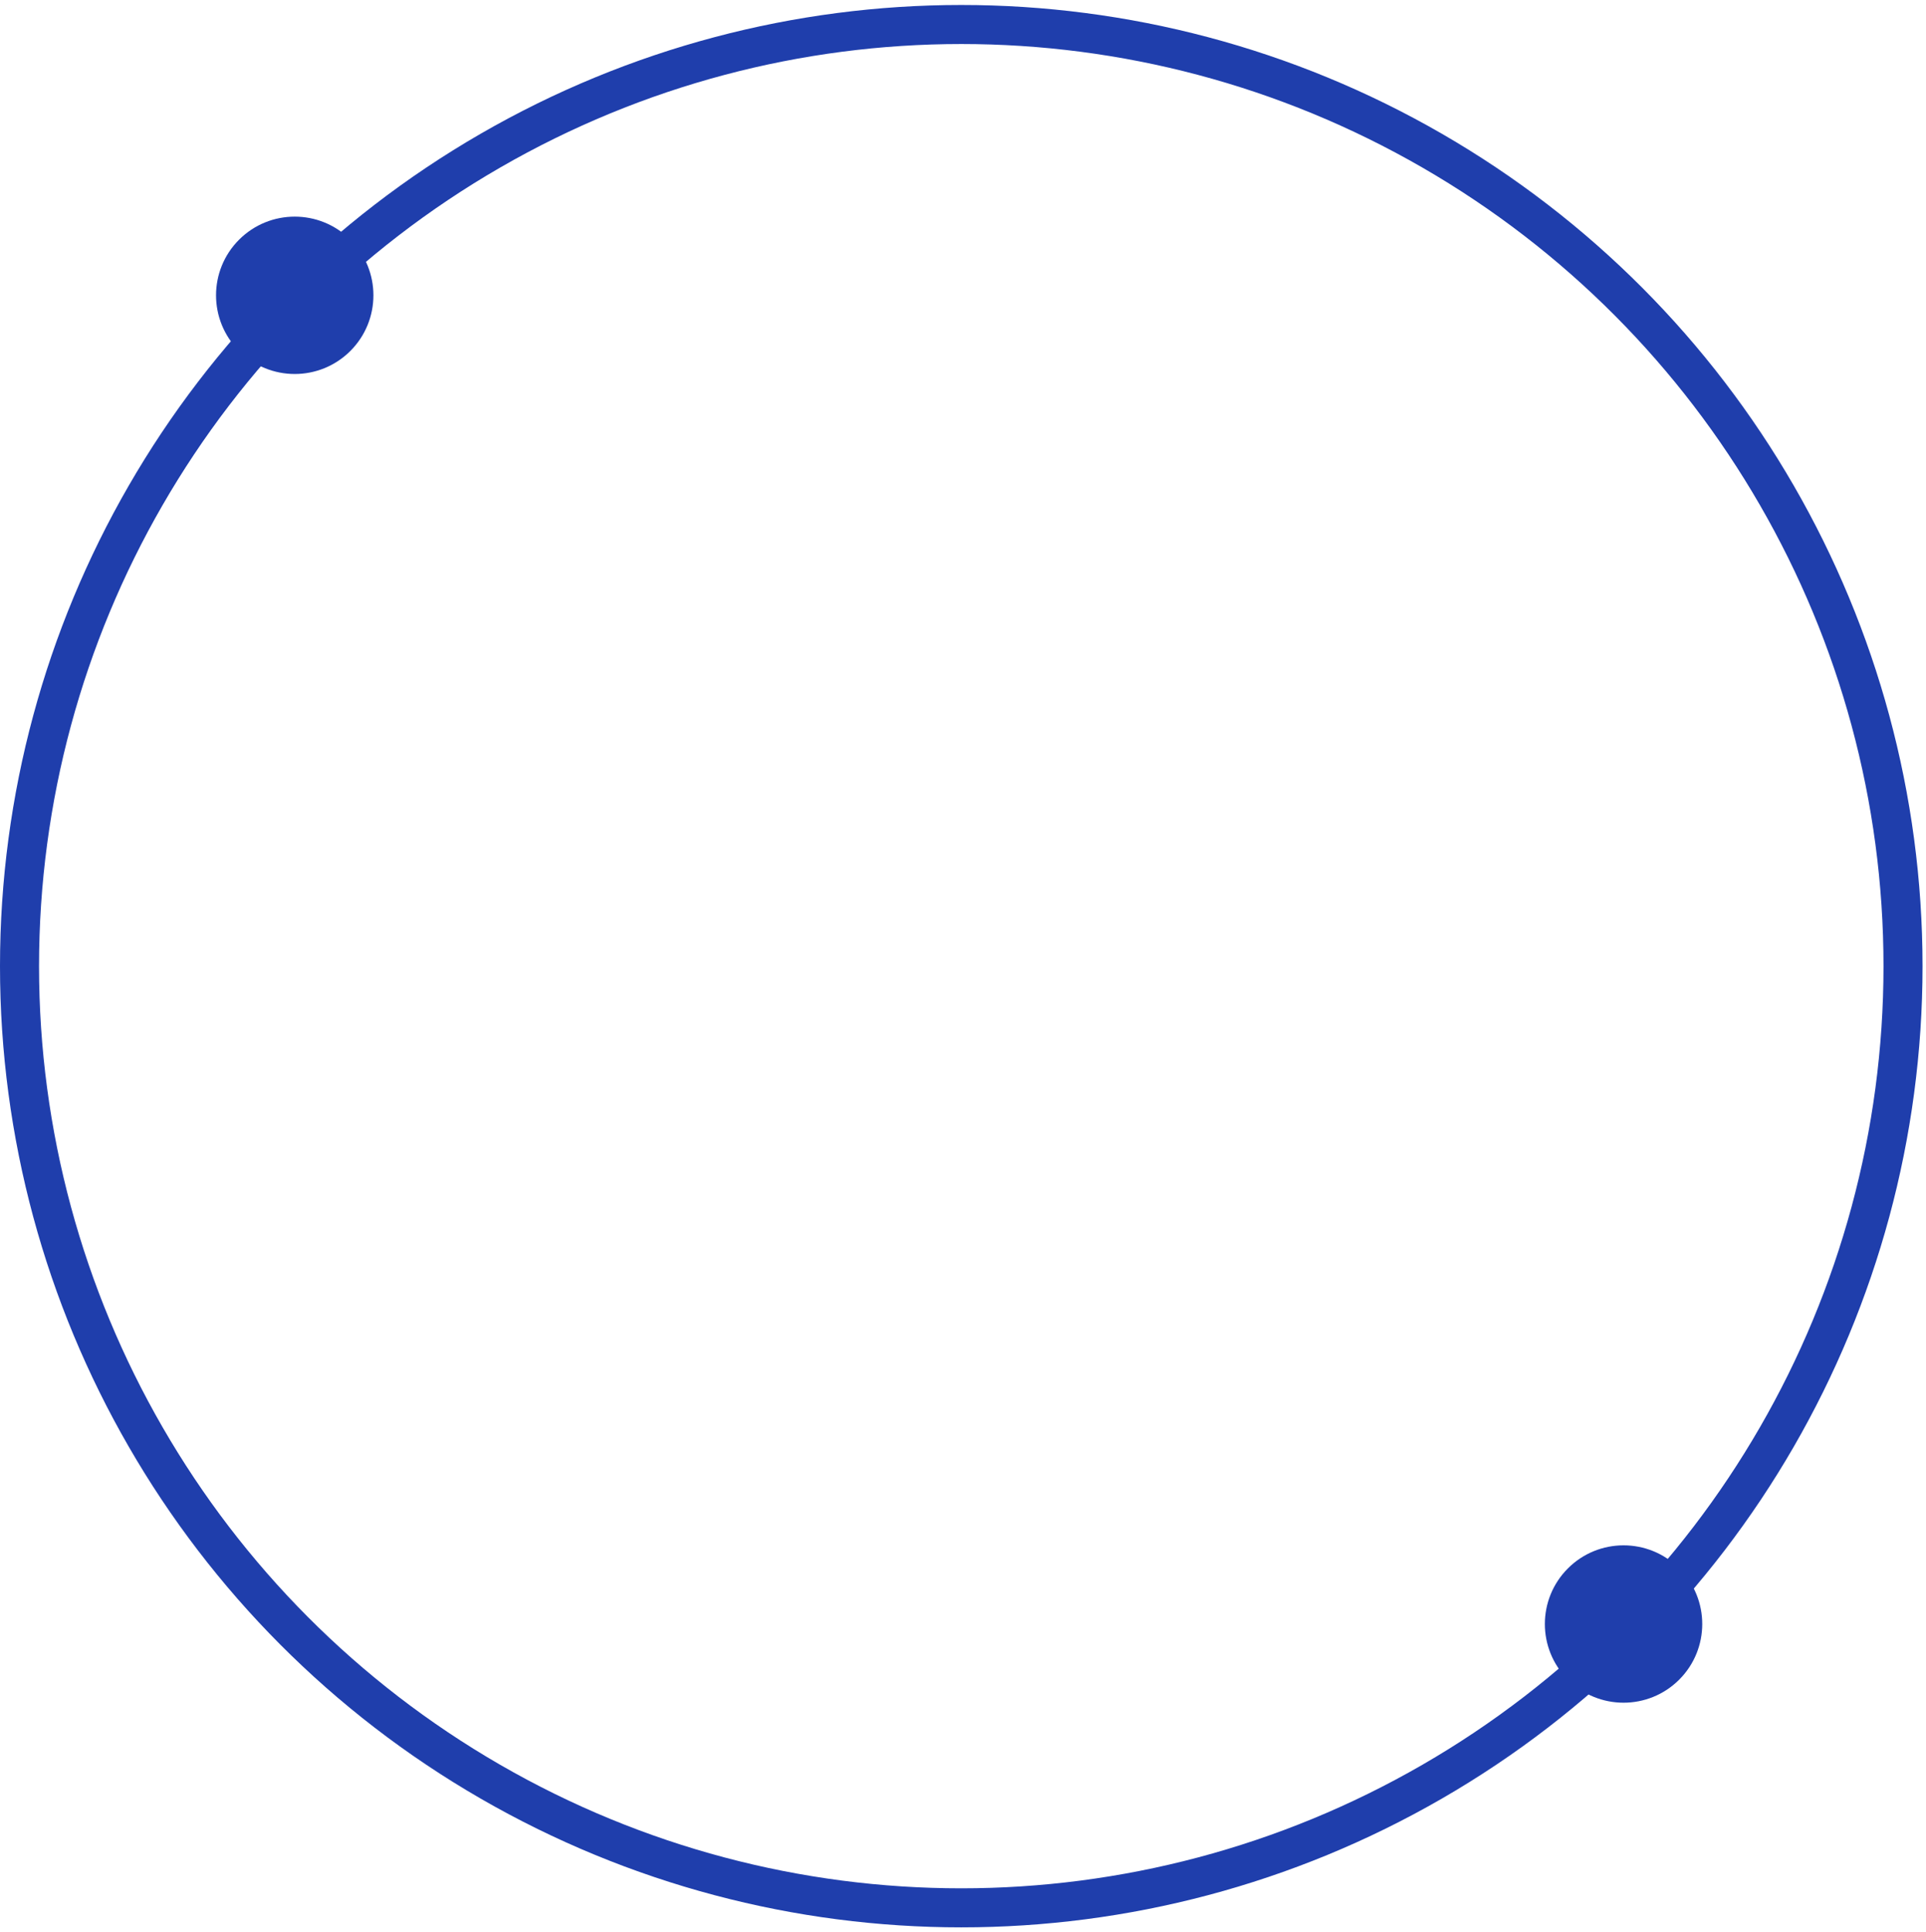 <svg width="296" height="297" viewBox="0 0 296 297" fill="none" xmlns="http://www.w3.org/2000/svg">
<g id="Group 1">
<circle id="ring" cx="147.734" cy="148.5" r="144.734" stroke="#1F3EAC" stroke-width="6"/>
<g id="balls">
<circle id="ball 2" cx="45.296" cy="45.389" r="12.093" transform="rotate(-45 45.296 45.389)" fill="#1F3EAC"/>
<circle id="ball 1" cx="249.518" cy="249.611" r="12.093" transform="rotate(-45 249.518 249.611)" fill="#1F3EAC"/>
</g>
</g>
</svg>
